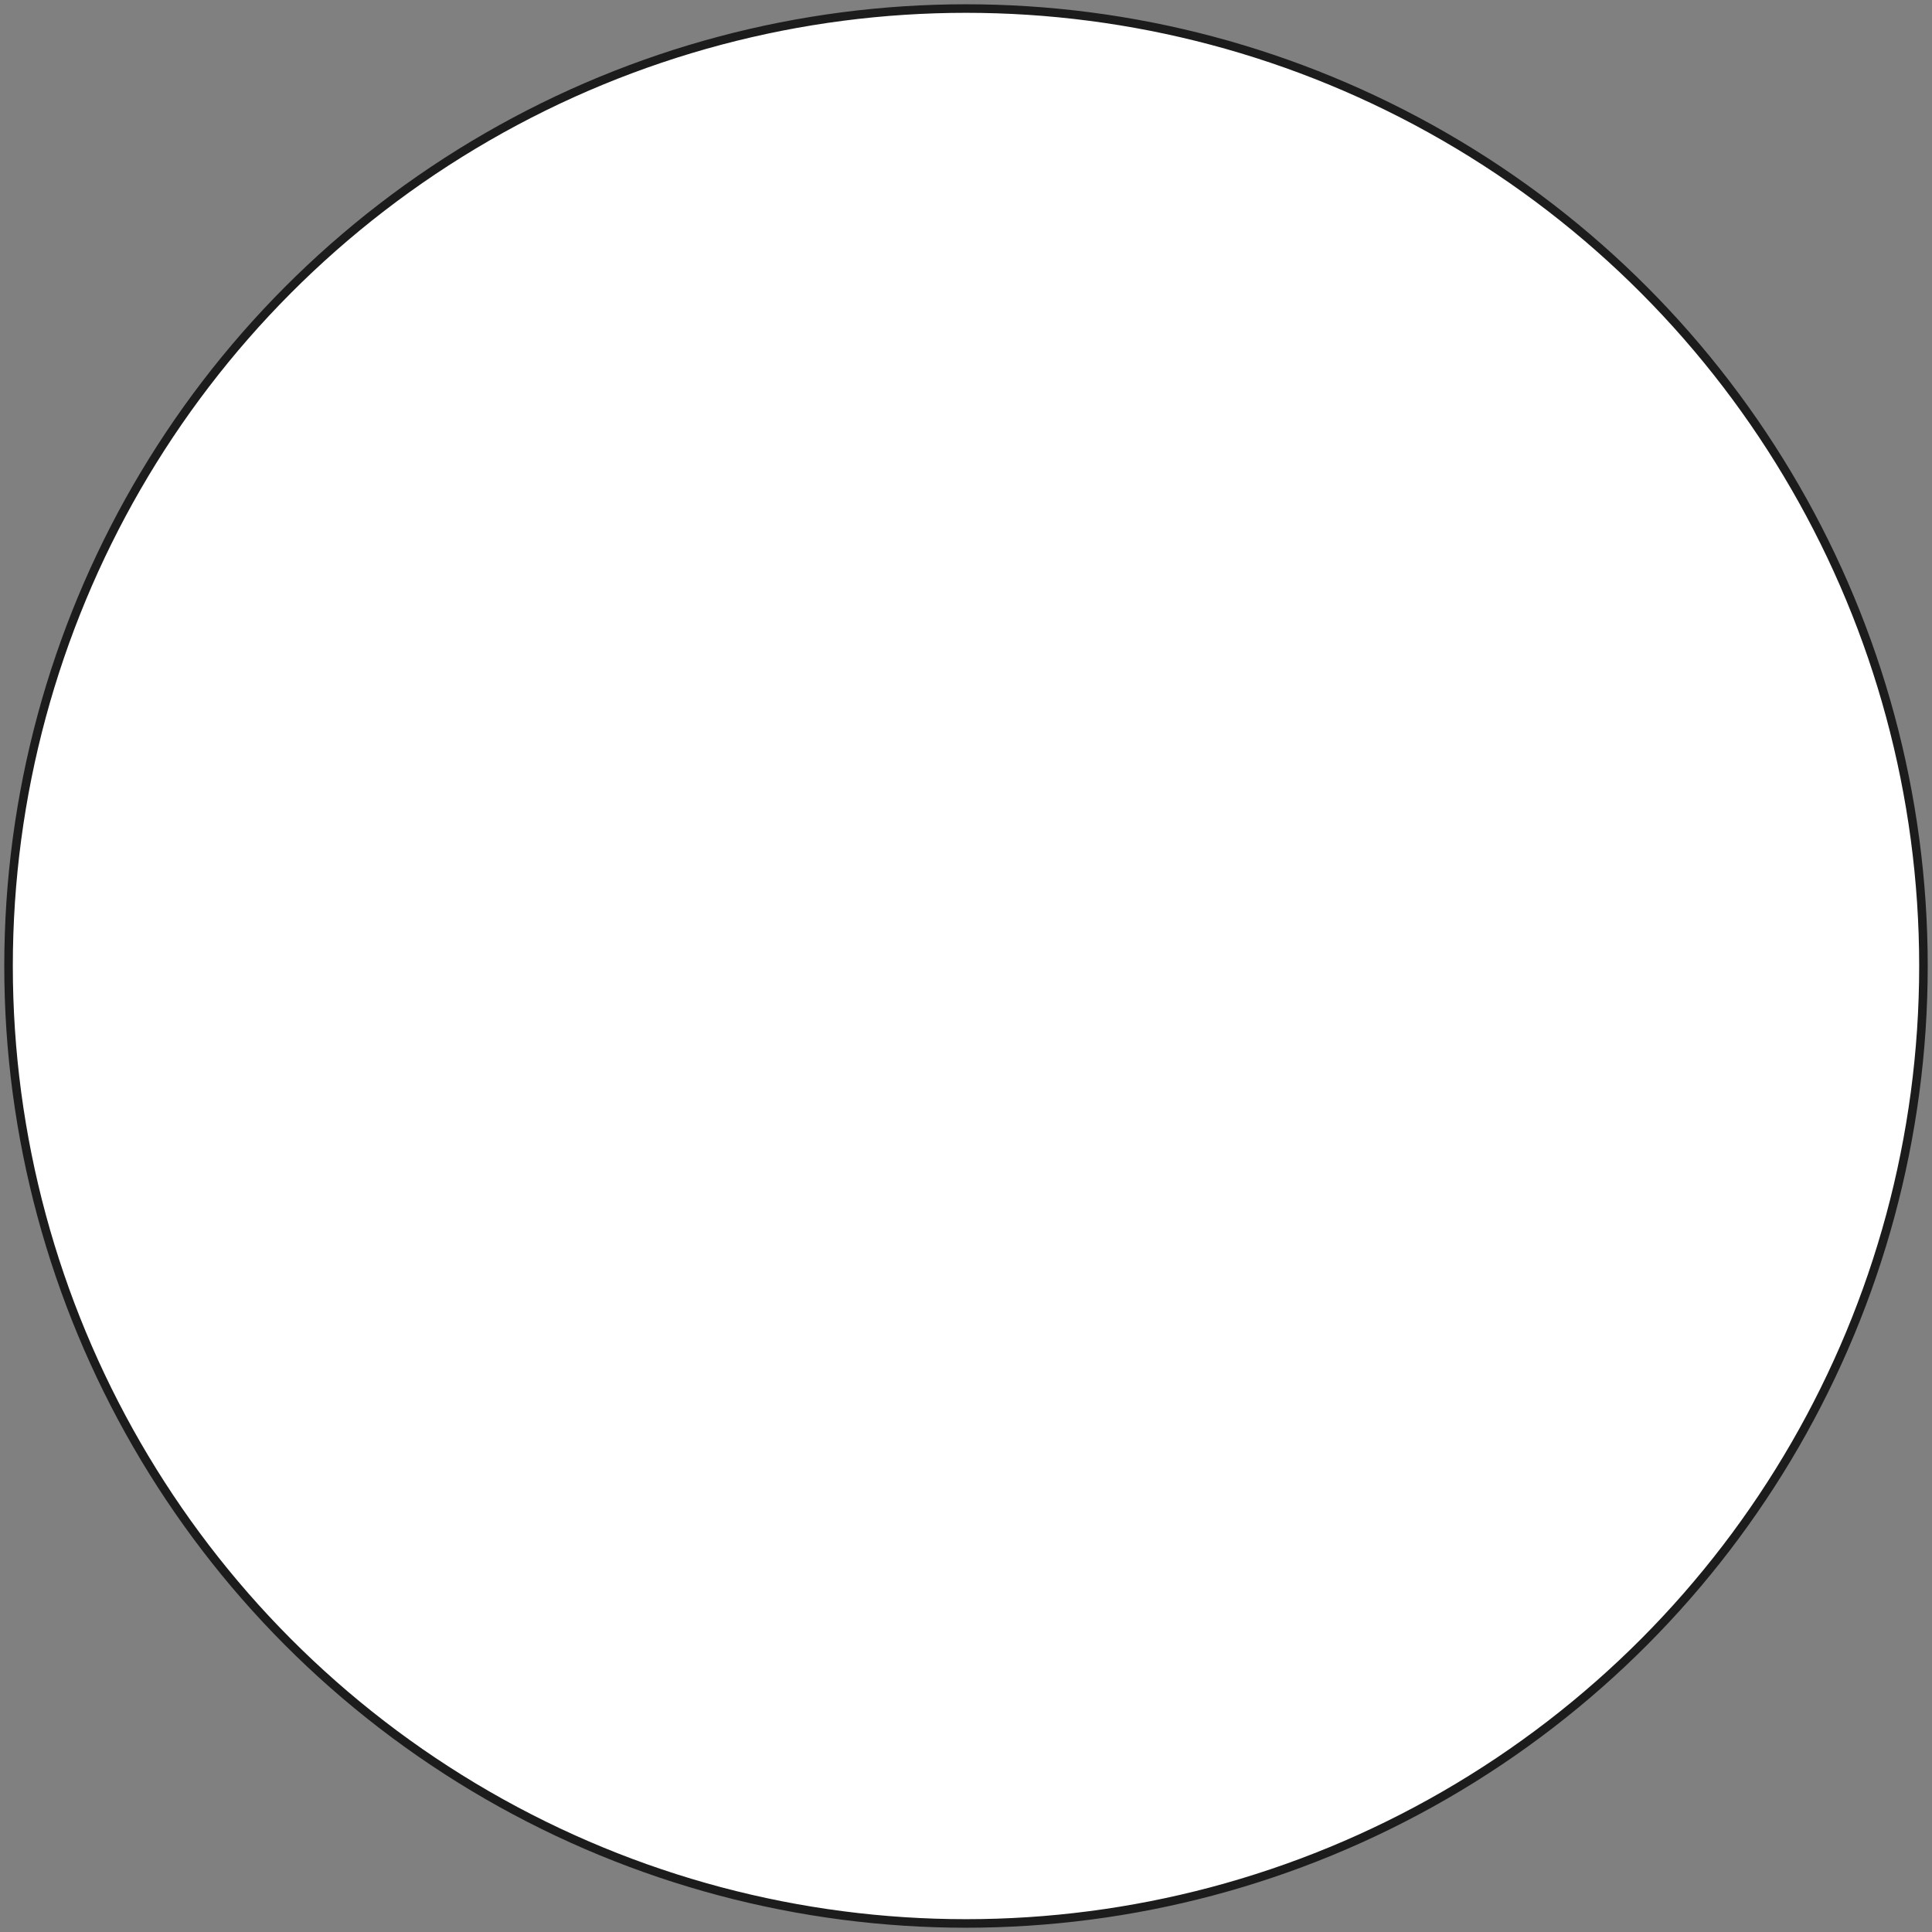 <svg width="226" height="226" viewBox="0 0 226 226" fill="none" xmlns="http://www.w3.org/2000/svg">
<rect x="0" y="0" width="226" height="226" fill="#808080" stroke="none"/>
<circle id="Circle" cx="113" cy="113" r="112" fill="white" stroke="#1C1C1C"/>
</svg>
